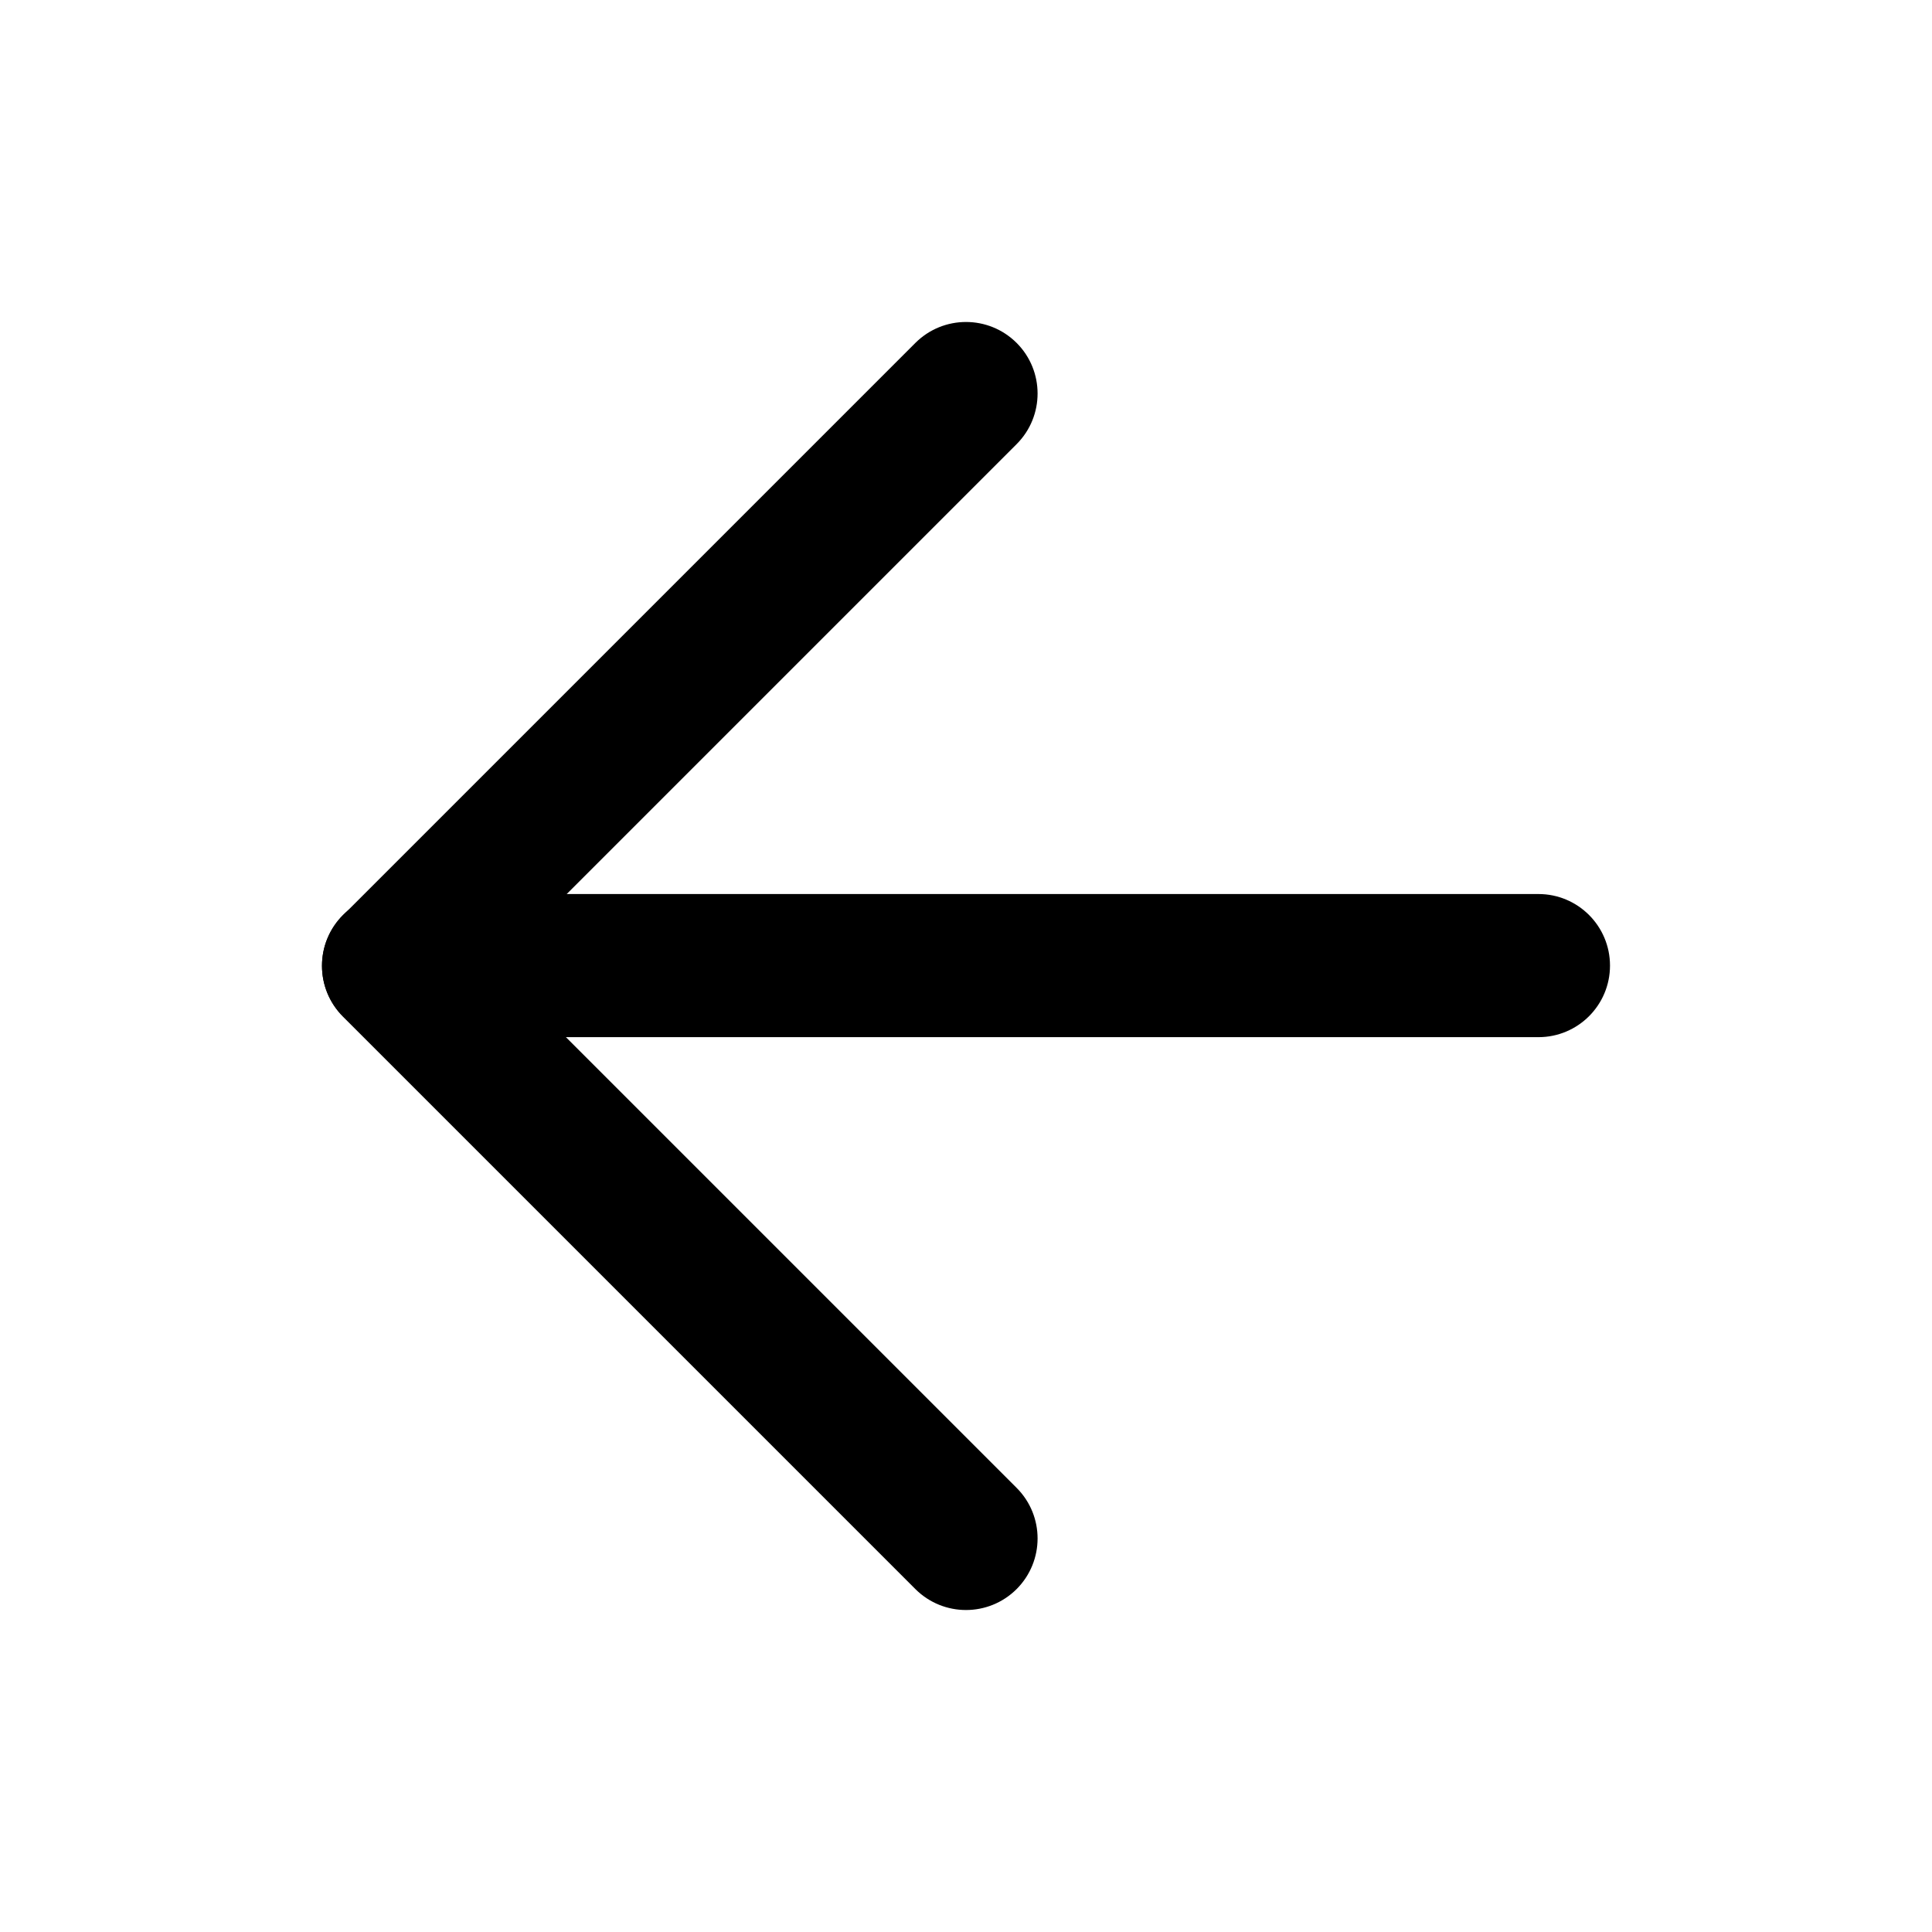 <svg viewBox="0 0 24 24" fill="none" xmlns="http://www.w3.org/2000/svg">
<path d="M4 11.995C4 11.504 4.398 11.106 4.889 11.106H19.111C19.602 11.106 20 11.504 20 11.995C20 12.486 19.602 12.884 19.111 12.884H4.889C4.398 12.884 4 12.486 4 11.995Z" fill="black"/>
<path d="M12.629 4.26C12.976 4.607 12.976 5.17 12.629 5.517L6.146 12L12.629 18.483C12.976 18.83 12.976 19.392 12.629 19.74C12.281 20.087 11.719 20.087 11.371 19.74L4.26 12.629C3.913 12.281 3.913 11.719 4.26 11.371L11.371 4.26C11.719 3.913 12.281 3.913 12.629 4.26Z" fill="black"/>
</svg>
